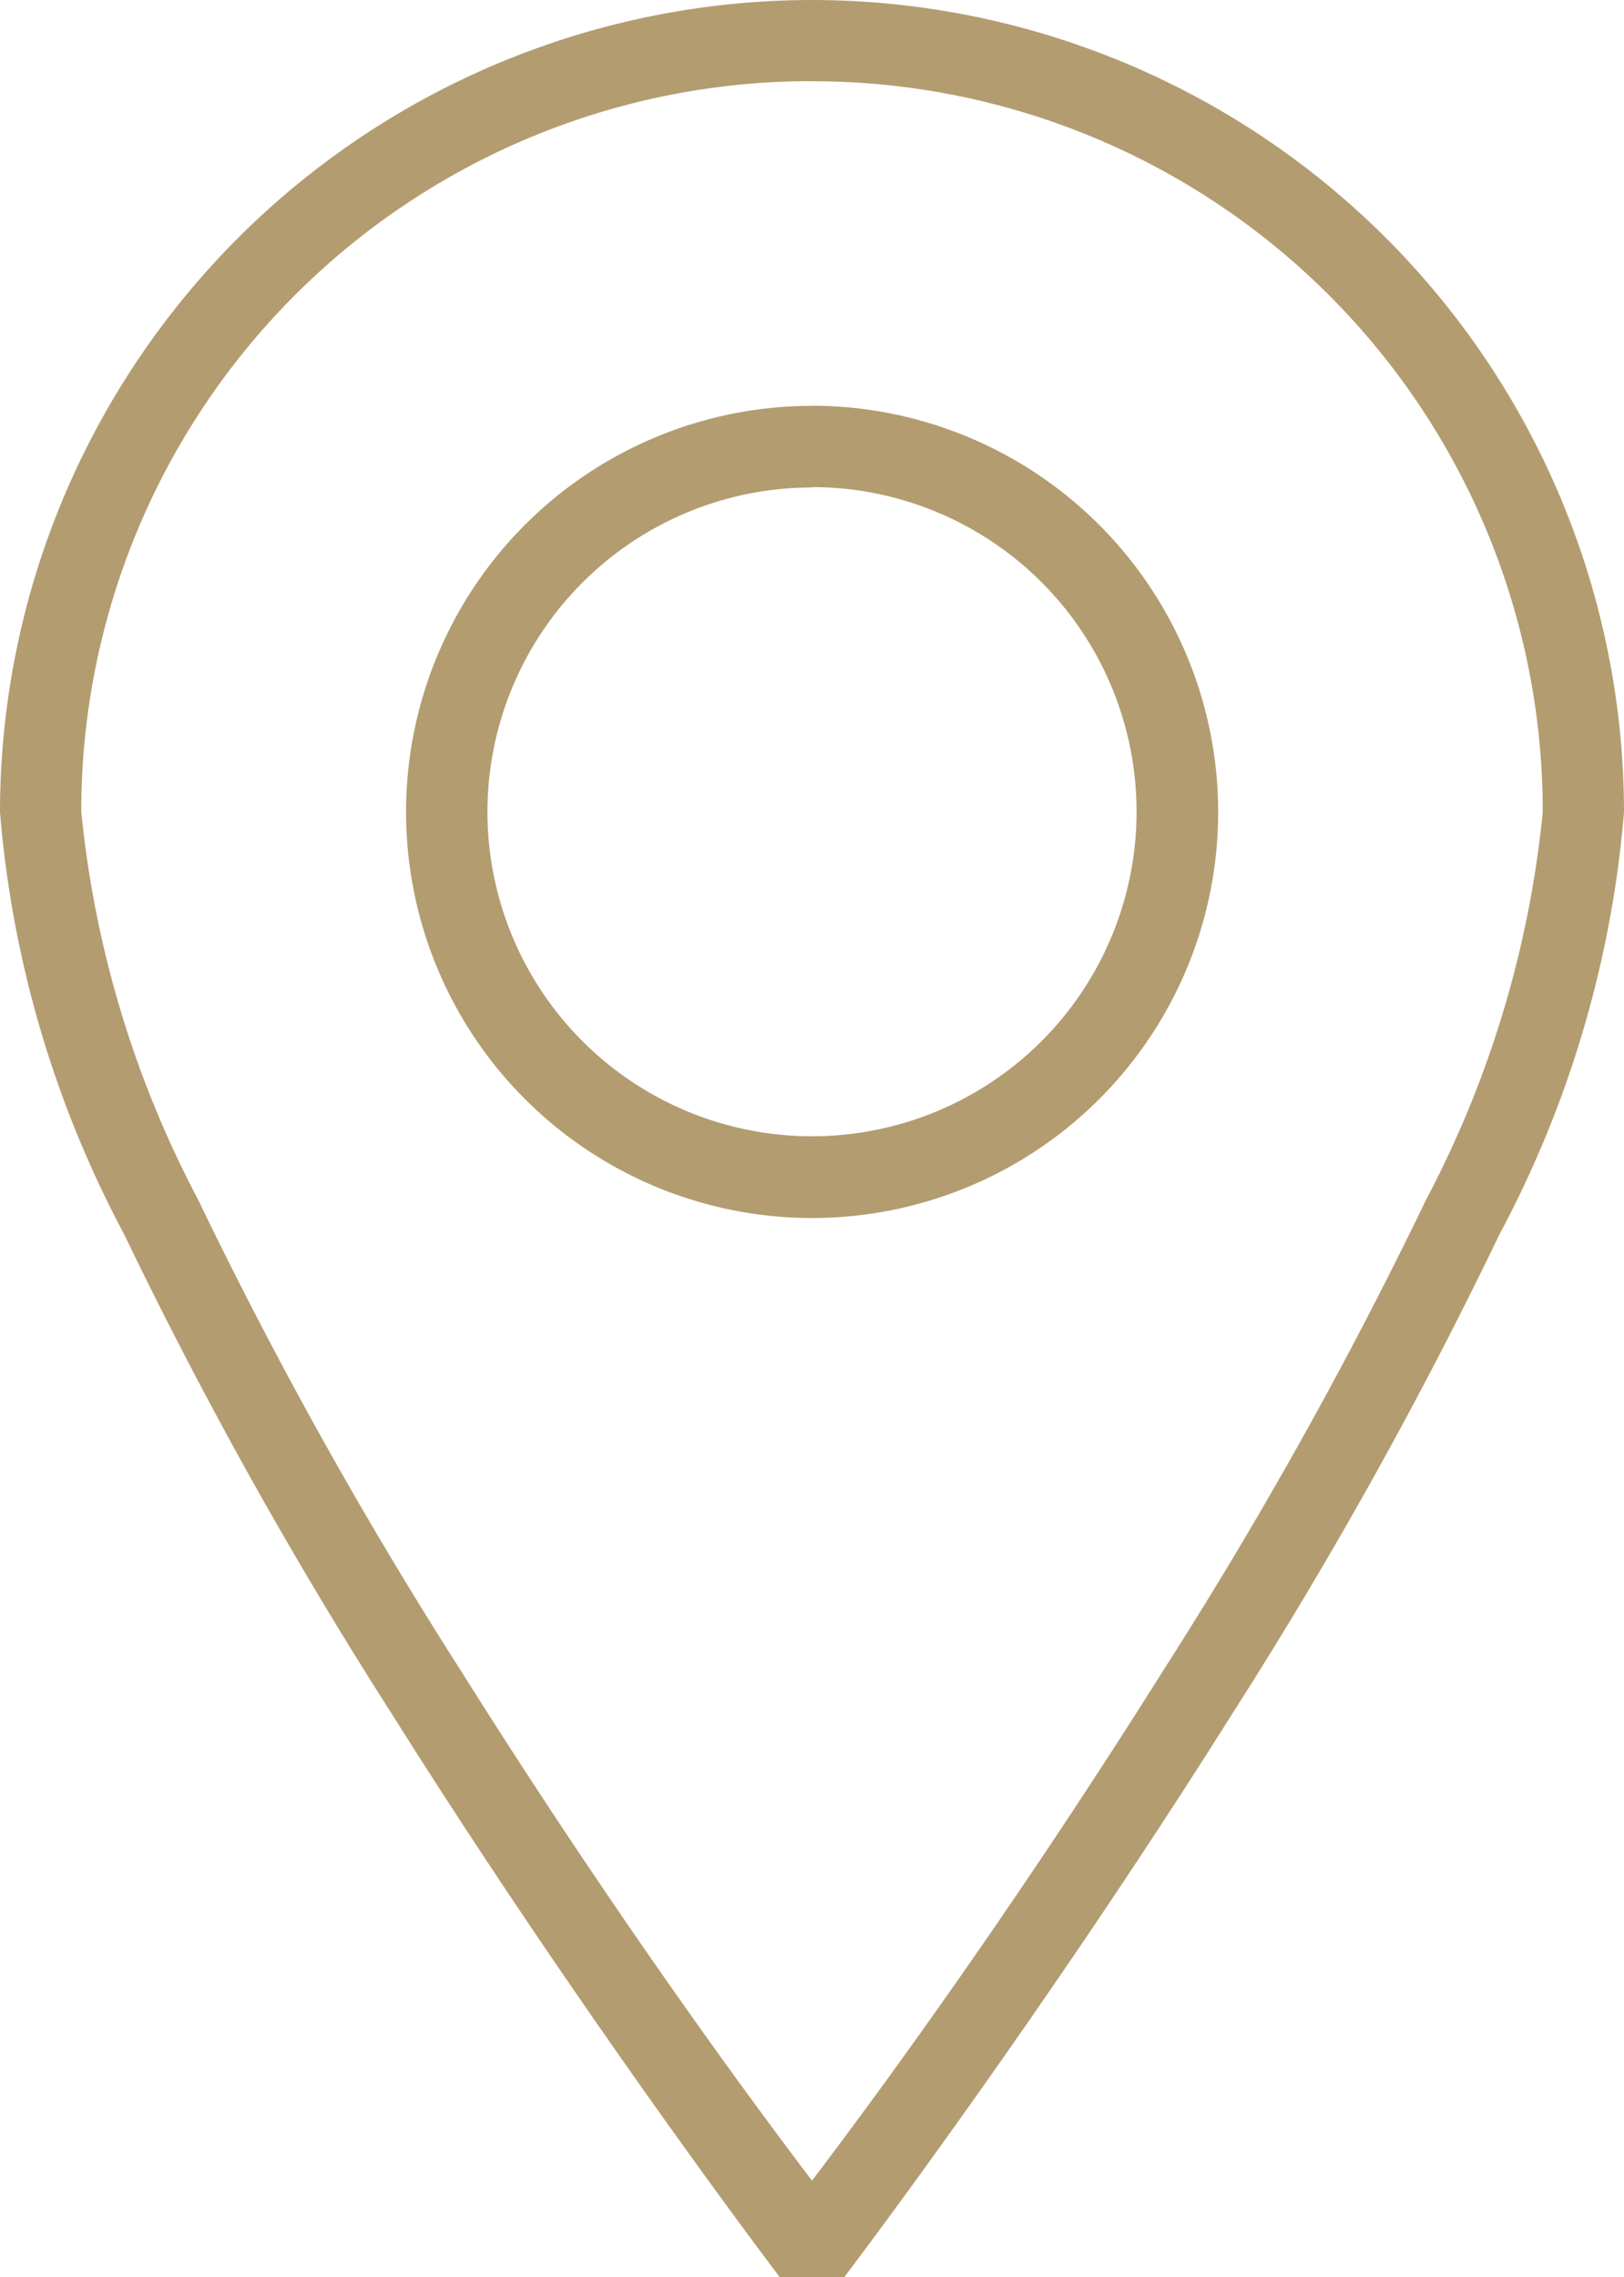 <svg xmlns="http://www.w3.org/2000/svg" width="13.51" height="18.941" viewBox="0 0 13.51 18.941"><path d="M9.931,281.125a6.76,6.76,0,0,0-6.755,6.755,9.015,9.015,0,0,0,1.032,3.511,37.909,37.909,0,0,0,2.227,3.99c1.614,2.567,3.227,4.685,3.227,4.685H10.2s1.613-2.118,3.227-4.685a37.882,37.882,0,0,0,2.224-3.99,9.024,9.024,0,0,0,1.035-3.511A6.76,6.76,0,0,0,9.931,281.125Zm0,.676a6.073,6.073,0,0,1,6.079,6.079,8.747,8.747,0,0,1-.97,3.224,37.4,37.4,0,0,1-2.187,3.917c-1.46,2.323-2.686,3.93-2.922,4.244-.236-.314-1.462-1.921-2.922-4.244A37.4,37.4,0,0,1,4.822,291.1a8.747,8.747,0,0,1-.97-3.224A6.073,6.073,0,0,1,9.931,281.8Zm0,2.7a3.378,3.378,0,1,0,3.379,3.376A3.382,3.382,0,0,0,9.931,284.5Zm0,.676a2.7,2.7,0,1,1-2.7,2.7A2.7,2.7,0,0,1,9.931,285.18Z" transform="translate(-3.176 -281.125)" fill="#b39c70"/></svg>